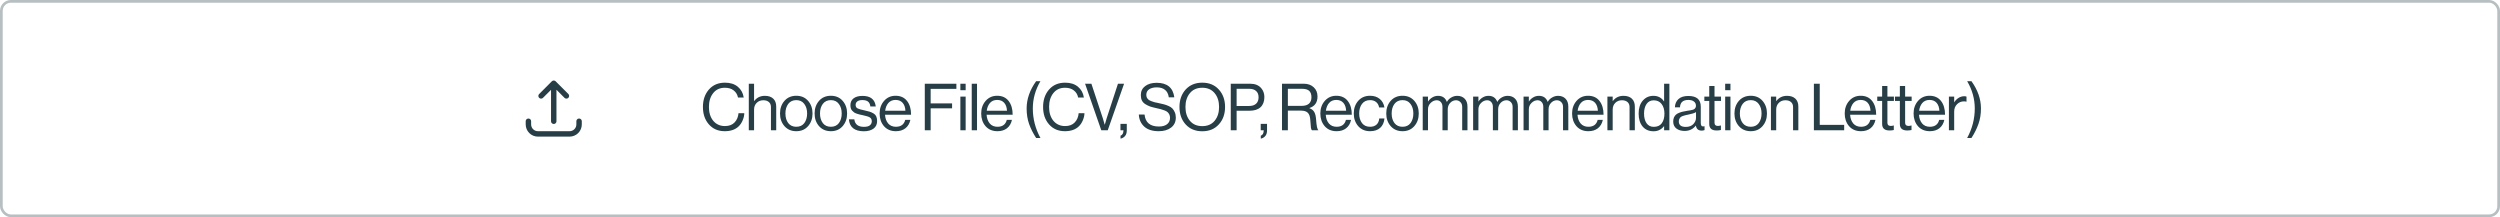 <svg width="921" height="80" viewBox="0 0 921 80" fill="none" xmlns="http://www.w3.org/2000/svg">
<path d="M194.667 44.667V45.833C194.667 46.762 195.036 47.652 195.692 48.308C196.348 48.965 197.239 49.333 198.167 49.333H209.834C210.762 49.333 211.652 48.965 212.309 48.308C212.965 47.652 213.334 46.762 213.334 45.833V44.667M208.667 35.333L204 30.667M204 30.667L199.334 35.333M204 30.667V44.667" stroke="#273E47" stroke-width="2" stroke-linecap="round" stroke-linejoin="round"/>
<path d="M267 48.336C264.584 48.336 262.64 47.504 261.168 45.84C259.696 44.176 258.96 42.032 258.96 39.408C258.96 36.816 259.688 34.68 261.144 33C262.616 31.304 264.6 30.456 267.096 30.456C269.048 30.456 270.624 30.96 271.824 31.968C273.024 32.976 273.744 34.296 273.984 35.928H271.872C271.664 34.84 271.136 33.968 270.288 33.312C269.456 32.656 268.376 32.328 267.048 32.328C265.208 32.328 263.768 32.992 262.728 34.32C261.688 35.632 261.168 37.328 261.168 39.408C261.168 41.52 261.704 43.224 262.776 44.52C263.864 45.8 265.296 46.44 267.072 46.44C268.608 46.44 269.792 45.992 270.624 45.096C271.472 44.2 271.952 43.072 272.064 41.712H274.2C274.184 42.56 273.984 43.432 273.6 44.328C273.232 45.208 272.744 45.944 272.136 46.536C270.904 47.736 269.192 48.336 267 48.336ZM277.8 30.84V37.224H277.848C278.808 35.944 280.12 35.304 281.784 35.304C283.096 35.304 284.12 35.648 284.856 36.336C285.592 37.024 285.96 38.008 285.96 39.288V48H284.016V39.456C284.016 38.656 283.768 38.04 283.272 37.608C282.776 37.16 282.088 36.936 281.208 36.936C280.216 36.936 279.4 37.256 278.76 37.896C278.12 38.536 277.8 39.36 277.8 40.368V48H275.856V30.84H277.8ZM297.703 46.464C296.615 47.712 295.167 48.336 293.359 48.336C291.551 48.336 290.095 47.712 288.991 46.464C287.903 45.216 287.359 43.664 287.359 41.808C287.359 39.952 287.903 38.4 288.991 37.152C290.095 35.904 291.551 35.28 293.359 35.28C295.167 35.28 296.615 35.904 297.703 37.152C298.791 38.4 299.335 39.952 299.335 41.808C299.335 43.664 298.791 45.216 297.703 46.464ZM290.383 45.336C291.087 46.248 292.079 46.704 293.359 46.704C294.639 46.704 295.623 46.248 296.311 45.336C296.999 44.408 297.343 43.232 297.343 41.808C297.343 40.368 296.991 39.192 296.287 38.28C295.599 37.352 294.623 36.888 293.359 36.888C292.079 36.888 291.087 37.352 290.383 38.28C289.695 39.208 289.351 40.384 289.351 41.808C289.351 43.232 289.695 44.408 290.383 45.336ZM310.442 46.464C309.354 47.712 307.906 48.336 306.098 48.336C304.29 48.336 302.834 47.712 301.73 46.464C300.642 45.216 300.098 43.664 300.098 41.808C300.098 39.952 300.642 38.4 301.73 37.152C302.834 35.904 304.29 35.28 306.098 35.28C307.906 35.28 309.354 35.904 310.442 37.152C311.53 38.4 312.074 39.952 312.074 41.808C312.074 43.664 311.53 45.216 310.442 46.464ZM303.122 45.336C303.826 46.248 304.818 46.704 306.098 46.704C307.378 46.704 308.362 46.248 309.05 45.336C309.738 44.408 310.082 43.232 310.082 41.808C310.082 40.368 309.73 39.192 309.026 38.28C308.338 37.352 307.362 36.888 306.098 36.888C304.818 36.888 303.826 37.352 303.122 38.28C302.434 39.208 302.09 40.384 302.09 41.808C302.09 43.232 302.434 44.408 303.122 45.336ZM318.237 48.36C316.541 48.36 315.221 47.984 314.277 47.232C313.349 46.464 312.837 45.376 312.741 43.968H314.733C314.957 45.808 316.141 46.728 318.285 46.728C319.261 46.728 319.981 46.544 320.445 46.176C320.925 45.792 321.165 45.296 321.165 44.688C321.165 44.032 320.933 43.56 320.469 43.272C320.005 42.984 319.157 42.712 317.925 42.456C317.413 42.344 317.005 42.256 316.701 42.192C316.413 42.112 316.061 42.008 315.645 41.88C315.229 41.736 314.901 41.584 314.661 41.424C314.437 41.248 314.205 41.04 313.965 40.8C313.725 40.56 313.549 40.264 313.437 39.912C313.341 39.56 313.293 39.168 313.293 38.736C313.293 37.68 313.677 36.848 314.445 36.24C315.229 35.632 316.333 35.328 317.757 35.328C320.701 35.328 322.325 36.624 322.629 39.216H320.637C320.541 38.4 320.261 37.808 319.797 37.44C319.333 37.056 318.637 36.864 317.709 36.864C316.861 36.864 316.229 37.032 315.813 37.368C315.413 37.688 315.213 38.112 315.213 38.64C315.213 39.248 315.453 39.68 315.933 39.936C316.413 40.176 317.285 40.424 318.549 40.68C319.317 40.84 319.917 40.992 320.349 41.136C320.797 41.264 321.261 41.472 321.741 41.76C322.221 42.032 322.573 42.4 322.797 42.864C323.021 43.328 323.133 43.904 323.133 44.592C323.133 45.808 322.685 46.744 321.789 47.4C320.893 48.04 319.709 48.36 318.237 48.36ZM330.052 48.336C328.212 48.336 326.748 47.72 325.66 46.488C324.588 45.24 324.052 43.68 324.052 41.808C324.052 39.968 324.596 38.424 325.684 37.176C326.788 35.912 328.204 35.28 329.932 35.28C331.756 35.28 333.164 35.92 334.156 37.2C335.148 38.464 335.644 40.152 335.644 42.264H326.044C326.124 43.576 326.508 44.648 327.196 45.48C327.9 46.296 328.852 46.704 330.052 46.704C331.908 46.704 333.052 45.856 333.484 44.16H335.38C335.092 45.488 334.484 46.52 333.556 47.256C332.628 47.976 331.46 48.336 330.052 48.336ZM332.524 37.872C331.9 37.168 331.036 36.816 329.932 36.816C328.828 36.816 327.948 37.184 327.292 37.92C326.652 38.656 326.252 39.616 326.092 40.8H333.556C333.492 39.552 333.148 38.576 332.524 37.872ZM340.693 48V30.84H352.333V32.736H342.853V38.088H350.749V39.912H342.853V48H340.693ZM353.8 48V35.592H355.744V48H353.8ZM353.8 33.24V30.84H355.744V33.24H353.8ZM357.986 48V30.84H359.93V48H357.986ZM367.472 48.336C365.632 48.336 364.168 47.72 363.08 46.488C362.008 45.24 361.472 43.68 361.472 41.808C361.472 39.968 362.016 38.424 363.104 37.176C364.208 35.912 365.624 35.28 367.352 35.28C369.176 35.28 370.584 35.92 371.576 37.2C372.568 38.464 373.064 40.152 373.064 42.264H363.464C363.544 43.576 363.928 44.648 364.616 45.48C365.32 46.296 366.272 46.704 367.472 46.704C369.328 46.704 370.472 45.856 370.904 44.16H372.8C372.512 45.488 371.904 46.52 370.976 47.256C370.048 47.976 368.88 48.336 367.472 48.336ZM369.944 37.872C369.32 37.168 368.456 36.816 367.352 36.816C366.248 36.816 365.368 37.184 364.712 37.92C364.072 38.656 363.672 39.616 363.512 40.8H370.976C370.912 39.552 370.568 38.576 369.944 37.872ZM381.714 50.832C380.61 49.136 379.746 47.424 379.122 45.696C378.514 43.968 378.21 42.056 378.21 39.96C378.21 36.52 379.378 33.168 381.714 29.904H383.298C381.426 33.088 380.49 36.44 380.49 39.96C380.49 43.768 381.426 47.392 383.298 50.832H381.714ZM392.315 48.336C389.899 48.336 387.955 47.504 386.483 45.84C385.011 44.176 384.275 42.032 384.275 39.408C384.275 36.816 385.003 34.68 386.459 33C387.931 31.304 389.915 30.456 392.411 30.456C394.363 30.456 395.939 30.96 397.139 31.968C398.339 32.976 399.059 34.296 399.299 35.928H397.187C396.979 34.84 396.451 33.968 395.603 33.312C394.771 32.656 393.691 32.328 392.363 32.328C390.523 32.328 389.083 32.992 388.043 34.32C387.003 35.632 386.483 37.328 386.483 39.408C386.483 41.52 387.019 43.224 388.091 44.52C389.179 45.8 390.611 46.44 392.387 46.44C393.923 46.44 395.107 45.992 395.939 45.096C396.787 44.2 397.267 43.072 397.379 41.712H399.515C399.499 42.56 399.299 43.432 398.915 44.328C398.547 45.208 398.059 45.944 397.451 46.536C396.219 47.736 394.507 48.336 392.315 48.336ZM405.715 48L399.739 30.84H402.067L406.291 43.608L406.963 45.912H407.011C407.283 44.888 407.507 44.12 407.683 43.608L411.859 30.84H414.115L408.091 48H405.715ZM412.802 51.072V49.992C413.522 49.736 413.882 49.072 413.882 48H412.778V45.624H415.106V48.072C415.106 48.92 414.898 49.592 414.482 50.088C414.066 50.6 413.506 50.928 412.802 51.072ZM426.86 48.336C424.556 48.336 422.78 47.768 421.532 46.632C420.3 45.496 419.636 44.016 419.54 42.192H421.652C421.94 45.136 423.708 46.608 426.956 46.608C428.188 46.608 429.172 46.336 429.908 45.792C430.66 45.232 431.036 44.432 431.036 43.392C431.036 42.928 430.948 42.52 430.772 42.168C430.596 41.816 430.38 41.528 430.124 41.304C429.884 41.08 429.516 40.872 429.02 40.68C428.524 40.488 428.06 40.336 427.628 40.224C427.212 40.112 426.636 39.976 425.9 39.816C425.02 39.624 424.292 39.432 423.716 39.24C423.14 39.032 422.564 38.752 421.988 38.4C421.412 38.048 420.98 37.6 420.692 37.056C420.42 36.496 420.284 35.824 420.284 35.04C420.284 33.632 420.812 32.528 421.868 31.728C422.94 30.912 424.356 30.504 426.116 30.504C429.972 30.504 432.14 32.288 432.62 35.856H430.58C430.42 34.64 429.964 33.728 429.212 33.12C428.46 32.496 427.444 32.184 426.164 32.184C424.98 32.184 424.036 32.424 423.332 32.904C422.644 33.384 422.3 34.064 422.3 34.944C422.3 35.328 422.372 35.672 422.516 35.976C422.676 36.264 422.876 36.512 423.116 36.72C423.372 36.912 423.7 37.088 424.1 37.248C424.516 37.408 424.924 37.544 425.324 37.656C425.724 37.752 426.212 37.856 426.788 37.968C427.588 38.128 428.244 38.28 428.756 38.424C429.268 38.552 429.836 38.752 430.46 39.024C431.084 39.296 431.564 39.608 431.9 39.96C432.252 40.312 432.548 40.776 432.788 41.352C433.044 41.912 433.172 42.568 433.172 43.32C433.172 44.888 432.588 46.12 431.42 47.016C430.268 47.896 428.748 48.336 426.86 48.336ZM449.011 45.84C447.491 47.52 445.459 48.36 442.915 48.36C440.371 48.36 438.331 47.52 436.795 45.84C435.275 44.16 434.515 42.016 434.515 39.408C434.515 36.8 435.275 34.656 436.795 32.976C438.331 31.296 440.371 30.456 442.915 30.456C445.459 30.456 447.491 31.296 449.011 32.976C450.547 34.656 451.315 36.8 451.315 39.408C451.315 42.016 450.547 44.16 449.011 45.84ZM438.355 44.496C439.443 45.808 440.963 46.464 442.915 46.464C444.867 46.464 446.387 45.808 447.475 44.496C448.563 43.184 449.107 41.488 449.107 39.408C449.107 37.328 448.563 35.632 447.475 34.32C446.387 32.992 444.867 32.328 442.915 32.328C440.963 32.328 439.443 32.992 438.355 34.32C437.267 35.632 436.723 37.328 436.723 39.408C436.723 41.488 437.267 43.184 438.355 44.496ZM453.41 48V30.84H460.562C462.354 30.84 463.714 31.392 464.642 32.496C465.41 33.392 465.794 34.48 465.794 35.76C465.794 37.36 465.33 38.6 464.402 39.48C463.474 40.36 462.09 40.8 460.25 40.8H455.57V48H453.41ZM455.57 32.712V39.048H460.082C461.266 39.048 462.154 38.768 462.746 38.208C463.354 37.648 463.658 36.864 463.658 35.856C463.658 34.832 463.354 34.056 462.746 33.528C462.154 32.984 461.306 32.712 460.202 32.712H455.57ZM464.472 51.072V49.992C465.192 49.736 465.552 49.072 465.552 48H464.448V45.624H466.776V48.072C466.776 48.92 466.568 49.592 466.152 50.088C465.736 50.6 465.176 50.928 464.472 51.072ZM472.29 48V30.84H480.306C481.81 30.84 483.026 31.272 483.954 32.136C484.898 33 485.37 34.136 485.37 35.544C485.37 37.736 484.378 39.152 482.394 39.792V39.864C483.242 40.168 483.842 40.648 484.194 41.304C484.562 41.944 484.786 42.92 484.866 44.232C485.026 46.424 485.29 47.648 485.658 47.904V48H483.33C483.154 47.856 483.026 47.552 482.946 47.088C482.882 46.624 482.802 45.648 482.706 44.16C482.626 42.912 482.314 42.032 481.77 41.52C481.242 41.008 480.394 40.752 479.226 40.752H474.45V48H472.29ZM474.45 32.712V39H479.538C480.722 39 481.618 38.728 482.226 38.184C482.834 37.624 483.138 36.848 483.138 35.856C483.138 34.784 482.866 33.992 482.322 33.48C481.778 32.968 480.89 32.712 479.658 32.712H474.45ZM492.412 48.336C490.572 48.336 489.108 47.72 488.02 46.488C486.948 45.24 486.412 43.68 486.412 41.808C486.412 39.968 486.956 38.424 488.044 37.176C489.148 35.912 490.564 35.28 492.292 35.28C494.116 35.28 495.524 35.92 496.516 37.2C497.508 38.464 498.004 40.152 498.004 42.264H488.404C488.484 43.576 488.868 44.648 489.556 45.48C490.26 46.296 491.212 46.704 492.412 46.704C494.268 46.704 495.412 45.856 495.844 44.16H497.74C497.452 45.488 496.844 46.52 495.916 47.256C494.988 47.976 493.82 48.336 492.412 48.336ZM494.884 37.872C494.26 37.168 493.396 36.816 492.292 36.816C491.188 36.816 490.308 37.184 489.652 37.92C489.012 38.656 488.612 39.616 488.452 40.8H495.916C495.852 39.552 495.508 38.576 494.884 37.872ZM504.729 48.336C502.921 48.336 501.465 47.712 500.361 46.464C499.273 45.216 498.729 43.664 498.729 41.808C498.729 39.952 499.273 38.4 500.361 37.152C501.465 35.904 502.921 35.28 504.729 35.28C506.185 35.28 507.377 35.672 508.305 36.456C509.233 37.224 509.809 38.272 510.033 39.6H508.065C507.921 38.752 507.561 38.088 506.985 37.608C506.409 37.128 505.657 36.888 504.729 36.888C503.449 36.888 502.457 37.352 501.753 38.28C501.065 39.208 500.721 40.384 500.721 41.808C500.721 43.232 501.065 44.408 501.753 45.336C502.457 46.248 503.449 46.704 504.729 46.704C505.721 46.704 506.513 46.44 507.105 45.912C507.697 45.368 508.033 44.608 508.113 43.632H510.033C509.905 45.12 509.377 46.28 508.449 47.112C507.521 47.928 506.281 48.336 504.729 48.336ZM521.038 46.464C519.95 47.712 518.502 48.336 516.694 48.336C514.886 48.336 513.43 47.712 512.326 46.464C511.238 45.216 510.694 43.664 510.694 41.808C510.694 39.952 511.238 38.4 512.326 37.152C513.43 35.904 514.886 35.28 516.694 35.28C518.502 35.28 519.95 35.904 521.038 37.152C522.126 38.4 522.67 39.952 522.67 41.808C522.67 43.664 522.126 45.216 521.038 46.464ZM513.718 45.336C514.422 46.248 515.414 46.704 516.694 46.704C517.974 46.704 518.958 46.248 519.646 45.336C520.334 44.408 520.678 43.232 520.678 41.808C520.678 40.368 520.326 39.192 519.622 38.28C518.934 37.352 517.958 36.888 516.694 36.888C515.414 36.888 514.422 37.352 513.718 38.28C513.03 39.208 512.686 40.384 512.686 41.808C512.686 43.232 513.03 44.408 513.718 45.336ZM524.129 48V35.592H526.073V37.368H526.121C526.521 36.744 527.041 36.248 527.681 35.88C528.321 35.496 529.017 35.304 529.769 35.304C531.385 35.304 532.465 36.04 533.009 37.512H533.057C533.441 36.824 533.977 36.288 534.665 35.904C535.353 35.504 536.081 35.304 536.849 35.304C537.985 35.304 538.897 35.656 539.585 36.36C540.273 37.048 540.617 38.024 540.617 39.288V48H538.673V39.384C538.673 38.632 538.449 38.04 538.001 37.608C537.569 37.16 537.033 36.936 536.393 36.936C535.577 36.936 534.865 37.256 534.257 37.896C533.649 38.536 533.345 39.328 533.345 40.272V48H531.401V39.384C531.401 38.632 531.201 38.04 530.801 37.608C530.417 37.16 529.905 36.936 529.265 36.936C528.465 36.936 527.729 37.264 527.057 37.92C526.401 38.56 526.073 39.344 526.073 40.272V48H524.129ZM542.704 48V35.592H544.648V37.368H544.696C545.096 36.744 545.616 36.248 546.256 35.88C546.896 35.496 547.592 35.304 548.344 35.304C549.96 35.304 551.04 36.04 551.584 37.512H551.632C552.016 36.824 552.552 36.288 553.24 35.904C553.928 35.504 554.656 35.304 555.424 35.304C556.56 35.304 557.472 35.656 558.16 36.36C558.848 37.048 559.192 38.024 559.192 39.288V48H557.248V39.384C557.248 38.632 557.024 38.04 556.576 37.608C556.144 37.16 555.608 36.936 554.968 36.936C554.152 36.936 553.44 37.256 552.832 37.896C552.224 38.536 551.92 39.328 551.92 40.272V48H549.976V39.384C549.976 38.632 549.776 38.04 549.376 37.608C548.992 37.16 548.48 36.936 547.84 36.936C547.04 36.936 546.304 37.264 545.632 37.92C544.976 38.56 544.648 39.344 544.648 40.272V48H542.704ZM561.278 48V35.592H563.222V37.368H563.27C563.67 36.744 564.19 36.248 564.83 35.88C565.47 35.496 566.166 35.304 566.918 35.304C568.534 35.304 569.614 36.04 570.158 37.512H570.206C570.59 36.824 571.126 36.288 571.814 35.904C572.502 35.504 573.23 35.304 573.998 35.304C575.134 35.304 576.046 35.656 576.734 36.36C577.422 37.048 577.766 38.024 577.766 39.288V48H575.822V39.384C575.822 38.632 575.598 38.04 575.15 37.608C574.718 37.16 574.182 36.936 573.542 36.936C572.726 36.936 572.014 37.256 571.406 37.896C570.798 38.536 570.494 39.328 570.494 40.272V48H568.55V39.384C568.55 38.632 568.35 38.04 567.95 37.608C567.566 37.16 567.054 36.936 566.414 36.936C565.614 36.936 564.878 37.264 564.206 37.92C563.55 38.56 563.222 39.344 563.222 40.272V48H561.278ZM585.157 48.336C583.317 48.336 581.853 47.72 580.765 46.488C579.693 45.24 579.157 43.68 579.157 41.808C579.157 39.968 579.701 38.424 580.789 37.176C581.893 35.912 583.309 35.28 585.037 35.28C586.861 35.28 588.269 35.92 589.261 37.2C590.253 38.464 590.749 40.152 590.749 42.264H581.149C581.229 43.576 581.613 44.648 582.301 45.48C583.005 46.296 583.957 46.704 585.157 46.704C587.013 46.704 588.157 45.856 588.589 44.16H590.485C590.197 45.488 589.589 46.52 588.661 47.256C587.733 47.976 586.565 48.336 585.157 48.336ZM587.629 37.872C587.005 37.168 586.141 36.816 585.037 36.816C583.933 36.816 583.053 37.184 582.397 37.92C581.757 38.656 581.357 39.616 581.197 40.8H588.661C588.597 39.552 588.253 38.576 587.629 37.872ZM594.114 35.592V37.224H594.162C595.122 35.944 596.434 35.304 598.098 35.304C599.41 35.304 600.434 35.648 601.17 36.336C601.906 37.024 602.274 38.008 602.274 39.288V48H600.33V39.456C600.33 38.656 600.082 38.04 599.586 37.608C599.09 37.16 598.402 36.936 597.522 36.936C596.53 36.936 595.714 37.256 595.074 37.896C594.434 38.536 594.114 39.36 594.114 40.368V48H592.17V35.592H594.114ZM609.17 48.36C607.474 48.36 606.13 47.776 605.138 46.608C604.162 45.424 603.674 43.832 603.674 41.832C603.674 39.816 604.186 38.224 605.21 37.056C606.234 35.888 607.538 35.304 609.122 35.304C610.802 35.304 612.098 35.984 613.01 37.344H613.058V30.84H615.002V48H613.058V46.488H613.01C612.034 47.736 610.754 48.36 609.17 48.36ZM609.242 46.728C610.57 46.728 611.554 46.288 612.194 45.408C612.85 44.528 613.178 43.344 613.178 41.856C613.178 40.384 612.826 39.2 612.122 38.304C611.434 37.408 610.466 36.96 609.218 36.96C608.082 36.96 607.202 37.416 606.578 38.328C605.97 39.224 605.666 40.4 605.666 41.856C605.666 43.312 605.97 44.488 606.578 45.384C607.202 46.28 608.09 46.728 609.242 46.728ZM626.899 48.12C625.667 48.12 624.955 47.504 624.763 46.272H624.739C623.715 47.584 622.339 48.24 620.611 48.24C619.379 48.24 618.371 47.944 617.587 47.352C616.803 46.76 616.411 45.904 616.411 44.784C616.411 44.208 616.499 43.712 616.675 43.296C616.867 42.864 617.107 42.52 617.395 42.264C617.683 41.992 618.075 41.76 618.571 41.568C619.083 41.36 619.571 41.208 620.035 41.112C620.499 41 621.091 40.888 621.811 40.776C622.275 40.712 622.603 40.664 622.795 40.632C623.003 40.584 623.267 40.52 623.587 40.44C623.907 40.344 624.131 40.24 624.259 40.128C624.387 40.016 624.507 39.864 624.619 39.672C624.731 39.48 624.787 39.256 624.787 39C624.787 38.296 624.539 37.76 624.043 37.392C623.563 37.008 622.883 36.816 622.003 36.816C620.003 36.816 618.971 37.728 618.907 39.552H617.035C617.067 38.288 617.499 37.272 618.331 36.504C619.179 35.736 620.395 35.352 621.979 35.352C625.035 35.352 626.563 36.664 626.563 39.288V45.192C626.563 45.736 626.651 46.12 626.827 46.344C627.019 46.568 627.371 46.624 627.883 46.512H627.955V47.928C627.635 48.056 627.283 48.12 626.899 48.12ZM621.043 46.752C622.243 46.752 623.171 46.408 623.827 45.72C624.483 45.016 624.811 44.248 624.811 43.416V41.304C624.219 41.672 623.275 41.976 621.979 42.216C621.499 42.312 621.123 42.392 620.851 42.456C620.579 42.504 620.267 42.6 619.915 42.744C619.563 42.872 619.299 43.016 619.123 43.176C618.947 43.336 618.795 43.552 618.667 43.824C618.539 44.08 618.475 44.384 618.475 44.736C618.475 46.08 619.331 46.752 621.043 46.752ZM627.883 37.176V35.592H629.683V31.68H631.627V35.592H634.027V37.176H631.627V45.24C631.627 46.008 632.043 46.392 632.875 46.392C633.227 46.392 633.571 46.336 633.907 46.224H633.979V47.904C633.451 48.016 632.931 48.072 632.419 48.072C630.595 48.072 629.683 47.272 629.683 45.672V37.176H627.883ZM635.555 48V35.592H637.499V48H635.555ZM635.555 33.24V30.84H637.499V33.24H635.555ZM649.316 46.464C648.228 47.712 646.78 48.336 644.972 48.336C643.164 48.336 641.708 47.712 640.604 46.464C639.516 45.216 638.972 43.664 638.972 41.808C638.972 39.952 639.516 38.4 640.604 37.152C641.708 35.904 643.164 35.28 644.972 35.28C646.78 35.28 648.228 35.904 649.316 37.152C650.404 38.4 650.948 39.952 650.948 41.808C650.948 43.664 650.404 45.216 649.316 46.464ZM641.996 45.336C642.7 46.248 643.692 46.704 644.972 46.704C646.252 46.704 647.236 46.248 647.924 45.336C648.612 44.408 648.956 43.232 648.956 41.808C648.956 40.368 648.604 39.192 647.9 38.28C647.212 37.352 646.236 36.888 644.972 36.888C643.692 36.888 642.7 37.352 641.996 38.28C641.308 39.208 640.964 40.384 640.964 41.808C640.964 43.232 641.308 44.408 641.996 45.336ZM654.351 35.592V37.224H654.399C655.359 35.944 656.671 35.304 658.335 35.304C659.647 35.304 660.671 35.648 661.407 36.336C662.143 37.024 662.511 38.008 662.511 39.288V48H660.567V39.456C660.567 38.656 660.319 38.04 659.823 37.608C659.327 37.16 658.639 36.936 657.759 36.936C656.767 36.936 655.951 37.256 655.311 37.896C654.671 38.536 654.351 39.36 654.351 40.368V48H652.407V35.592H654.351ZM668.235 48V30.84H670.395V46.008H679.395V48H668.235ZM685.591 48.336C683.751 48.336 682.287 47.72 681.199 46.488C680.127 45.24 679.591 43.68 679.591 41.808C679.591 39.968 680.135 38.424 681.223 37.176C682.327 35.912 683.743 35.28 685.471 35.28C687.295 35.28 688.703 35.92 689.695 37.2C690.687 38.464 691.183 40.152 691.183 42.264H681.583C681.663 43.576 682.047 44.648 682.735 45.48C683.439 46.296 684.391 46.704 685.591 46.704C687.447 46.704 688.591 45.856 689.023 44.16H690.919C690.631 45.488 690.023 46.52 689.095 47.256C688.167 47.976 686.999 48.336 685.591 48.336ZM688.063 37.872C687.439 37.168 686.575 36.816 685.471 36.816C684.367 36.816 683.487 37.184 682.831 37.92C682.191 38.656 681.791 39.616 681.631 40.8H689.095C689.031 39.552 688.687 38.576 688.063 37.872ZM691.578 37.176V35.592H693.378V31.68H695.322V35.592H697.722V37.176H695.322V45.24C695.322 46.008 695.738 46.392 696.57 46.392C696.922 46.392 697.266 46.336 697.602 46.224H697.674V47.904C697.146 48.016 696.626 48.072 696.114 48.072C694.29 48.072 693.378 47.272 693.378 45.672V37.176H691.578ZM698.106 37.176V35.592H699.906V31.68H701.85V35.592H704.25V37.176H701.85V45.24C701.85 46.008 702.266 46.392 703.098 46.392C703.45 46.392 703.794 46.336 704.13 46.224H704.202V47.904C703.674 48.016 703.154 48.072 702.642 48.072C700.818 48.072 699.906 47.272 699.906 45.672V37.176H698.106ZM710.964 48.336C709.124 48.336 707.66 47.72 706.572 46.488C705.5 45.24 704.964 43.68 704.964 41.808C704.964 39.968 705.508 38.424 706.596 37.176C707.7 35.912 709.116 35.28 710.844 35.28C712.668 35.28 714.076 35.92 715.068 37.2C716.06 38.464 716.556 40.152 716.556 42.264H706.956C707.036 43.576 707.42 44.648 708.108 45.48C708.812 46.296 709.764 46.704 710.964 46.704C712.82 46.704 713.964 45.856 714.396 44.16H716.292C716.004 45.488 715.396 46.52 714.468 47.256C713.54 47.976 712.372 48.336 710.964 48.336ZM713.436 37.872C712.812 37.168 711.948 36.816 710.844 36.816C709.74 36.816 708.86 37.184 708.204 37.92C707.564 38.656 707.164 39.616 707.004 40.8H714.468C714.404 39.552 714.06 38.576 713.436 37.872ZM719.921 35.592V37.656H719.969C720.369 37 720.889 36.472 721.529 36.072C722.169 35.656 722.881 35.448 723.665 35.448C723.953 35.448 724.217 35.496 724.457 35.592V37.464H724.385C724.145 37.384 723.857 37.344 723.521 37.344C722.529 37.344 721.681 37.696 720.977 38.4C720.273 39.088 719.921 39.992 719.921 41.112V48H717.977V35.592H719.921ZM724.697 50.832C726.569 47.392 727.505 43.768 727.505 39.96C727.505 36.44 726.569 33.088 724.697 29.904H726.281C728.617 33.168 729.785 36.52 729.785 39.96C729.785 42.056 729.473 43.968 728.849 45.696C728.241 47.424 727.385 49.136 726.281 50.832H724.697Z" fill="#273E47"/>
<rect x="0.5" y="0.5" width="920" height="79" rx="3.5" stroke="#B7BFC2"/>
</svg>
